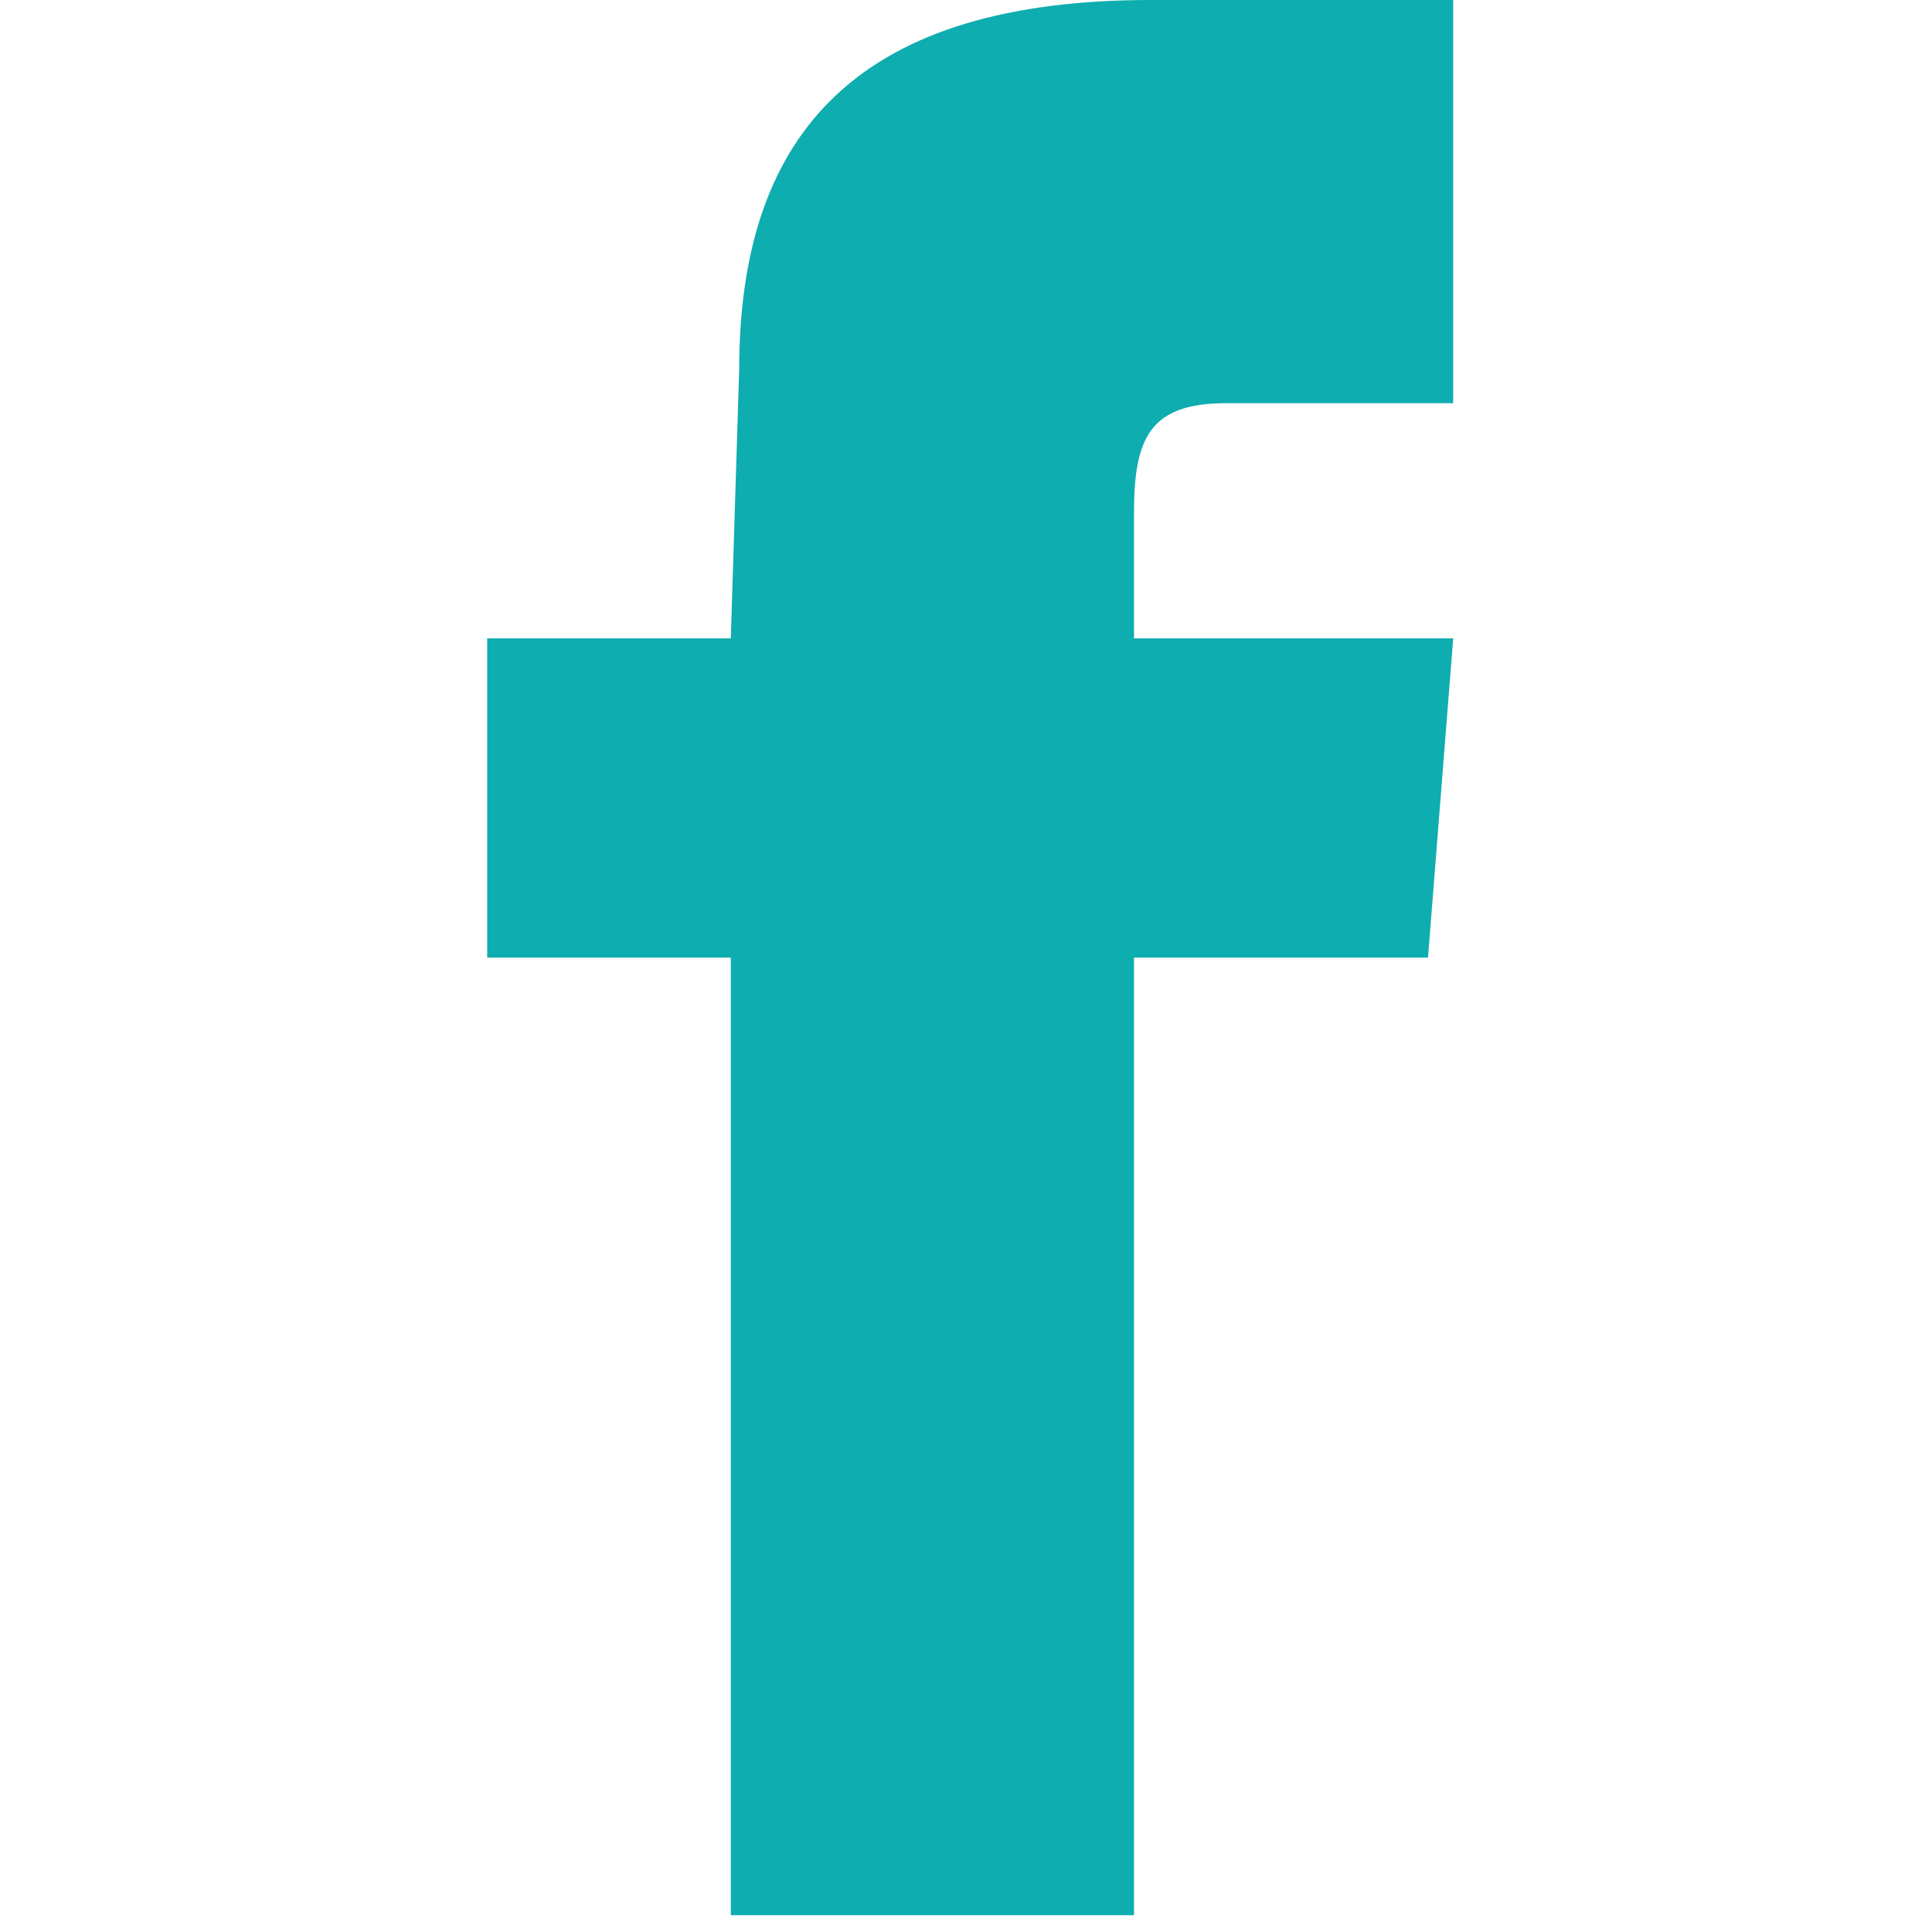<?xml version="1.0" encoding="utf-8"?>
<!-- Generator: Adobe Illustrator 20.1.0, SVG Export Plug-In . SVG Version: 6.00 Build 0)  -->
<svg version="1.1" id="Layer_1" xmlns="http://www.w3.org/2000/svg" xmlns:xlink="http://www.w3.org/1999/xlink" x="0px" y="0px"
	 width="23px" height="23px" viewBox="0 0 23 23" style="enable-background:new 0 0 23 23;" xml:space="preserve">
<style type="text/css">
	.st0{fill:#0EADAF;}
</style>
<path class="st0" d="M8.7,7.6H5.8v3.8h2.9v11.4h4.8V11.4H17l0.3-3.8h-3.8V6.1c0-0.9,0.2-1.3,1.1-1.3h2.7V0h-3.6
	c-3.4,0-4.9,1.5-4.9,4.4L8.7,7.6L8.7,7.6z"/>
</svg>

